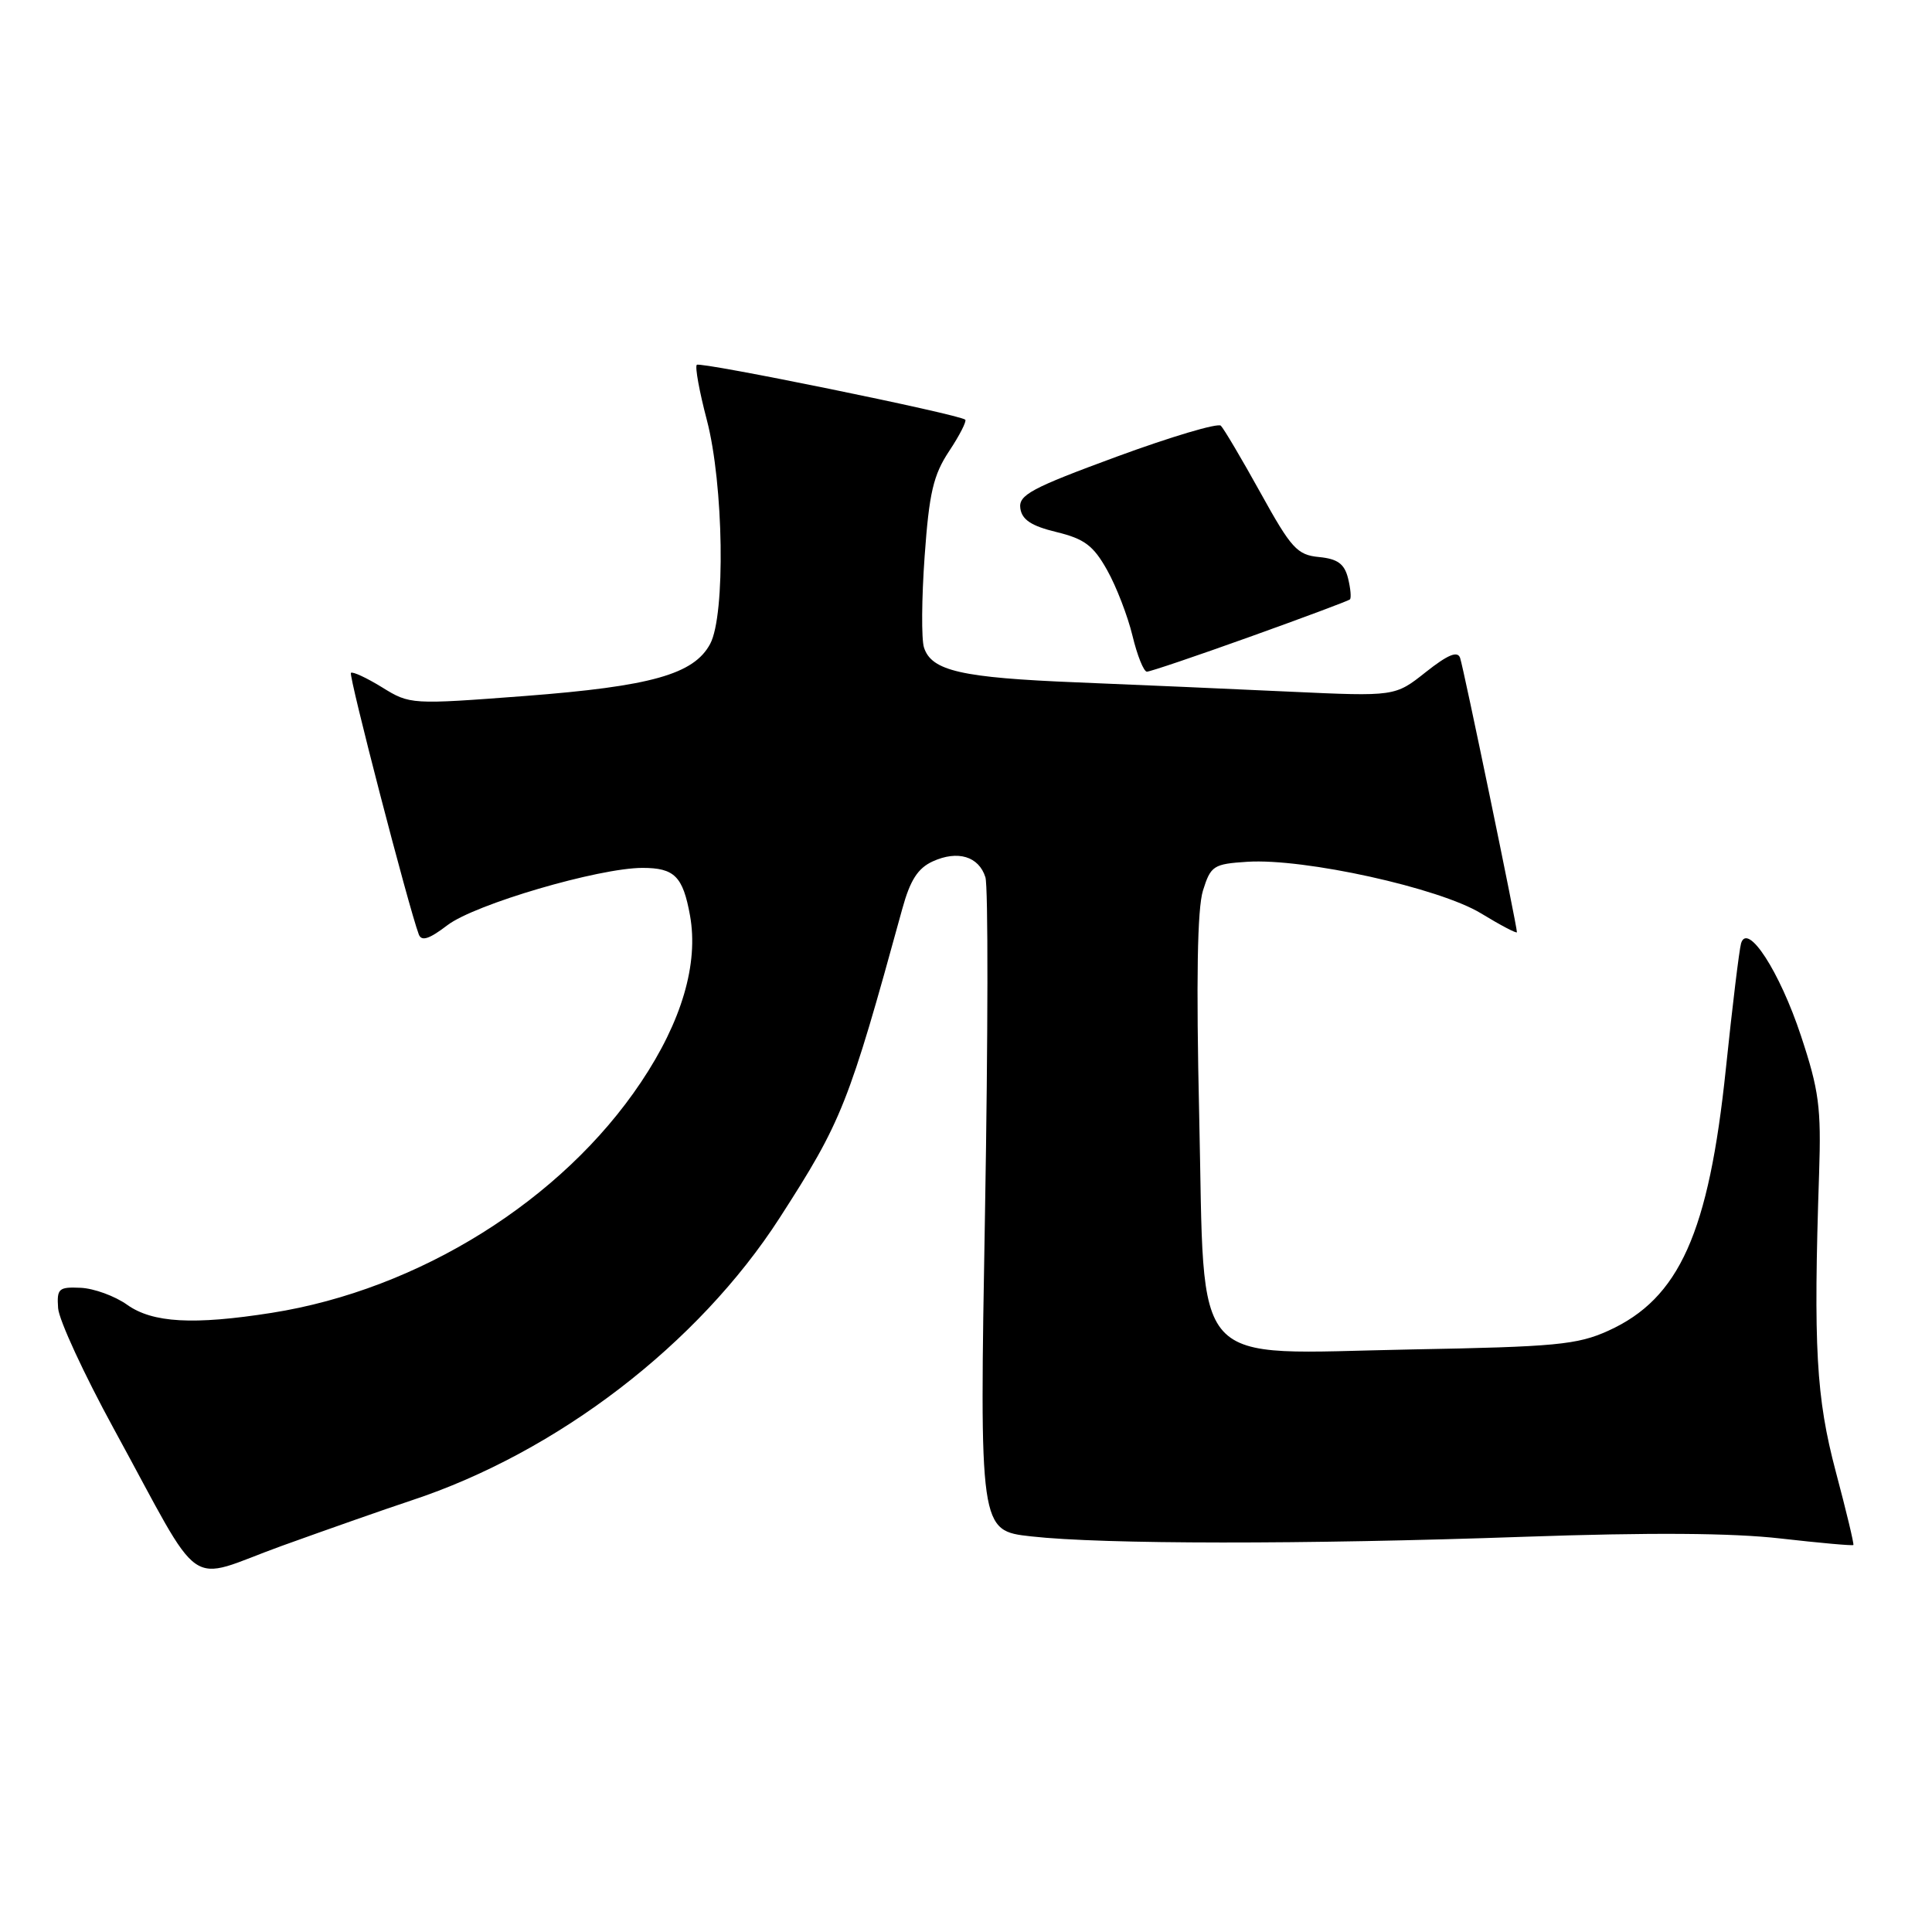<?xml version="1.0" encoding="UTF-8" standalone="no"?>
<!DOCTYPE svg PUBLIC "-//W3C//DTD SVG 1.1//EN" "http://www.w3.org/Graphics/SVG/1.1/DTD/svg11.dtd" >
<svg xmlns="http://www.w3.org/2000/svg" xmlns:xlink="http://www.w3.org/1999/xlink" version="1.1" viewBox="0 0 256 256">
 <g >
 <path fill="currentColor"
d=" M 54.50 198.82 C 73.86 192.43 92.53 178.10 103.31 161.37 C 111.57 148.55 112.43 146.39 119.56 120.42 C 120.60 116.63 121.62 115.04 123.59 114.14 C 126.90 112.63 129.70 113.47 130.57 116.24 C 130.95 117.41 130.92 137.37 130.52 160.59 C 129.78 202.82 129.78 202.82 136.64 203.58 C 146.11 204.64 172.84 204.66 202.00 203.63 C 218.64 203.05 229.53 203.12 235.95 203.86 C 241.14 204.45 245.48 204.84 245.58 204.72 C 245.69 204.60 244.64 200.22 243.25 195.00 C 240.65 185.18 240.27 178.53 241.04 155.50 C 241.33 146.75 241.03 144.47 238.64 137.26 C 235.82 128.73 231.55 122.14 230.70 125.00 C 230.46 125.83 229.55 133.29 228.69 141.58 C 226.42 163.37 222.53 172.06 213.11 176.33 C 209.00 178.19 206.14 178.46 186.93 178.81 C 157.22 179.37 159.68 182.09 158.90 147.84 C 158.49 129.84 158.65 120.39 159.40 118.00 C 160.43 114.71 160.79 114.48 165.28 114.19 C 172.83 113.71 190.71 117.65 196.25 121.03 C 198.86 122.62 201.00 123.74 201.00 123.52 C 201.00 122.65 193.91 88.40 193.47 87.17 C 193.13 86.21 191.84 86.75 188.92 89.06 C 184.85 92.29 184.85 92.29 170.92 91.65 C 163.27 91.29 150.59 90.74 142.75 90.42 C 127.38 89.80 123.42 88.90 122.43 85.79 C 122.08 84.69 122.12 79.25 122.52 73.69 C 123.12 65.30 123.67 62.94 125.77 59.77 C 127.16 57.68 128.11 55.80 127.90 55.61 C 127.10 54.90 92.78 47.89 92.33 48.34 C 92.07 48.60 92.67 51.89 93.66 55.65 C 95.89 64.16 96.15 81.49 94.10 85.32 C 91.94 89.35 86.27 90.94 69.59 92.22 C 54.45 93.37 54.32 93.36 50.62 91.07 C 48.57 89.81 46.72 88.95 46.50 89.16 C 46.17 89.50 54.12 120.14 55.49 123.81 C 55.85 124.77 56.87 124.44 59.29 122.59 C 62.92 119.82 79.31 115.01 85.13 115.00 C 89.37 115.00 90.49 116.12 91.43 121.31 C 92.58 127.70 90.34 135.33 84.94 143.39 C 74.48 159.04 55.52 170.88 36.00 173.96 C 25.65 175.59 20.22 175.29 16.85 172.89 C 15.22 171.73 12.45 170.72 10.69 170.64 C 7.77 170.51 7.52 170.74 7.70 173.34 C 7.81 174.91 11.14 182.11 15.09 189.34 C 27.22 211.54 24.35 209.54 37.30 204.85 C 43.46 202.63 51.20 199.91 54.50 198.82 Z  M 165.62 84.38 C 172.71 81.84 178.67 79.61 178.87 79.43 C 179.07 79.24 178.96 77.98 178.62 76.61 C 178.14 74.71 177.24 74.05 174.77 73.81 C 171.88 73.53 171.10 72.67 167.03 65.31 C 164.54 60.81 162.17 56.81 161.77 56.41 C 161.37 56.02 155.16 57.87 147.97 60.51 C 136.61 64.69 134.94 65.59 135.20 67.37 C 135.42 68.88 136.68 69.70 139.99 70.50 C 143.69 71.40 144.88 72.29 146.70 75.54 C 147.92 77.71 149.43 81.63 150.06 84.24 C 150.69 86.86 151.55 89.00 151.97 89.00 C 152.40 89.00 158.54 86.92 165.62 84.38 Z "/>
</g>
</svg>